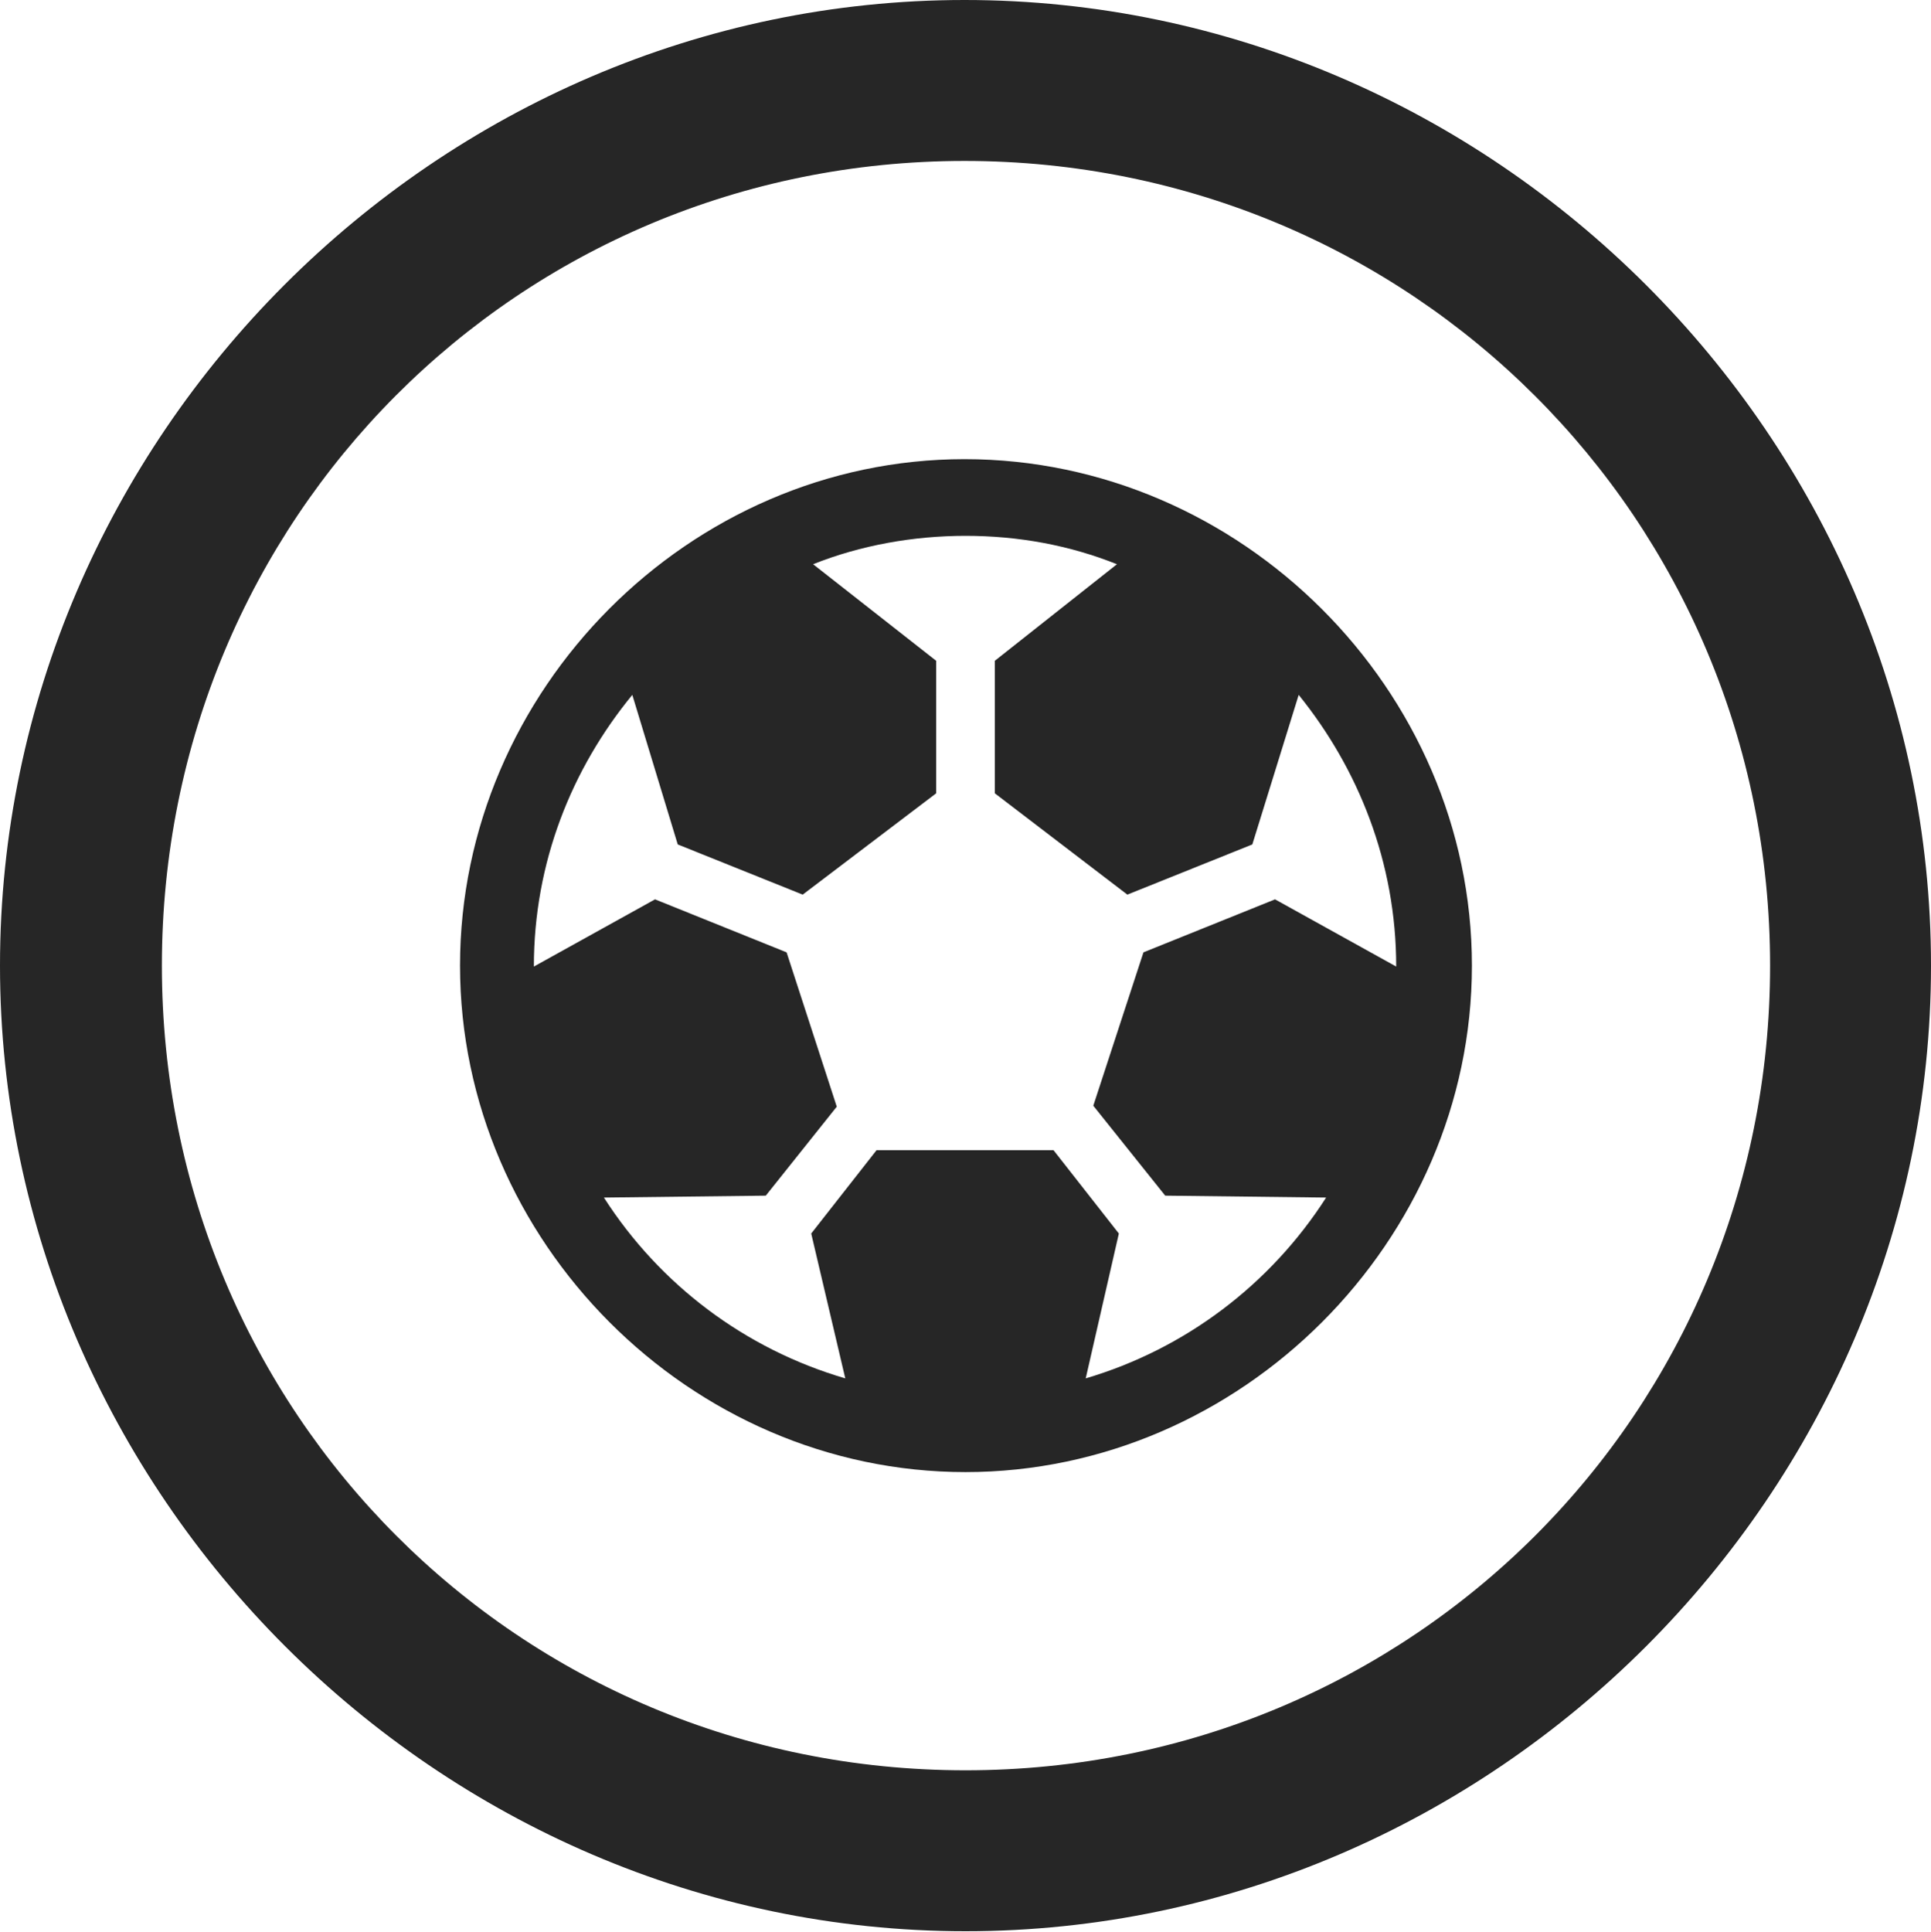 <?xml version="1.0" encoding="UTF-8"?>
<!--Generator: Apple Native CoreSVG 232.5-->
<!DOCTYPE svg
PUBLIC "-//W3C//DTD SVG 1.1//EN"
       "http://www.w3.org/Graphics/SVG/1.1/DTD/svg11.dtd">
<svg version="1.1" xmlns="http://www.w3.org/2000/svg" xmlns:xlink="http://www.w3.org/1999/xlink" width="99.609" height="99.658">
 <g>
  <rect height="99.658" opacity="0" width="99.609" x="0" y="0"/>
  <path d="M49.805 99.609C77.051 99.609 99.609 77.002 99.609 49.805C99.609 22.559 77.002 0 49.756 0C22.559 0 0 22.559 0 49.805C0 77.002 22.607 99.609 49.805 99.609ZM49.805 91.309C26.758 91.309 8.35 72.852 8.35 49.805C8.35 26.758 26.709 8.301 49.756 8.301C72.803 8.301 91.309 26.758 91.309 49.805C91.309 72.852 72.852 91.309 49.805 91.309Z" fill="#000000" fill-opacity="0.85"/>
  <path d="M49.805 75.928C64.014 75.928 75.928 64.014 75.928 49.805C75.928 35.596 64.014 23.682 49.756 23.682C35.547 23.682 23.73 35.596 23.73 49.805C23.73 64.014 35.596 75.928 49.805 75.928ZM49.805 27.637C52.539 27.637 55.176 28.125 57.617 29.102L51.318 34.082L51.318 40.918L58.154 46.143L64.6 43.555L66.992 35.84C70.068 39.648 72.022 44.482 72.022 49.853L65.772 46.387L58.984 49.121L56.397 57.031L60.107 61.67L68.408 61.768C65.527 66.26 61.133 69.58 56.006 71.094L57.715 63.623L54.346 59.326L45.215 59.326L41.846 63.623L43.603 71.094C38.428 69.58 34.033 66.26 31.152 61.768L39.502 61.67L43.164 57.08L40.576 49.121L33.789 46.387L27.539 49.853C27.539 44.482 29.492 39.648 32.617 35.84L34.961 43.555L41.406 46.143L48.291 40.918L48.291 34.082L41.943 29.102C44.385 28.125 47.119 27.637 49.805 27.637Z" fill="#000000" fill-opacity="0.85"/>
 </g>
</svg>
